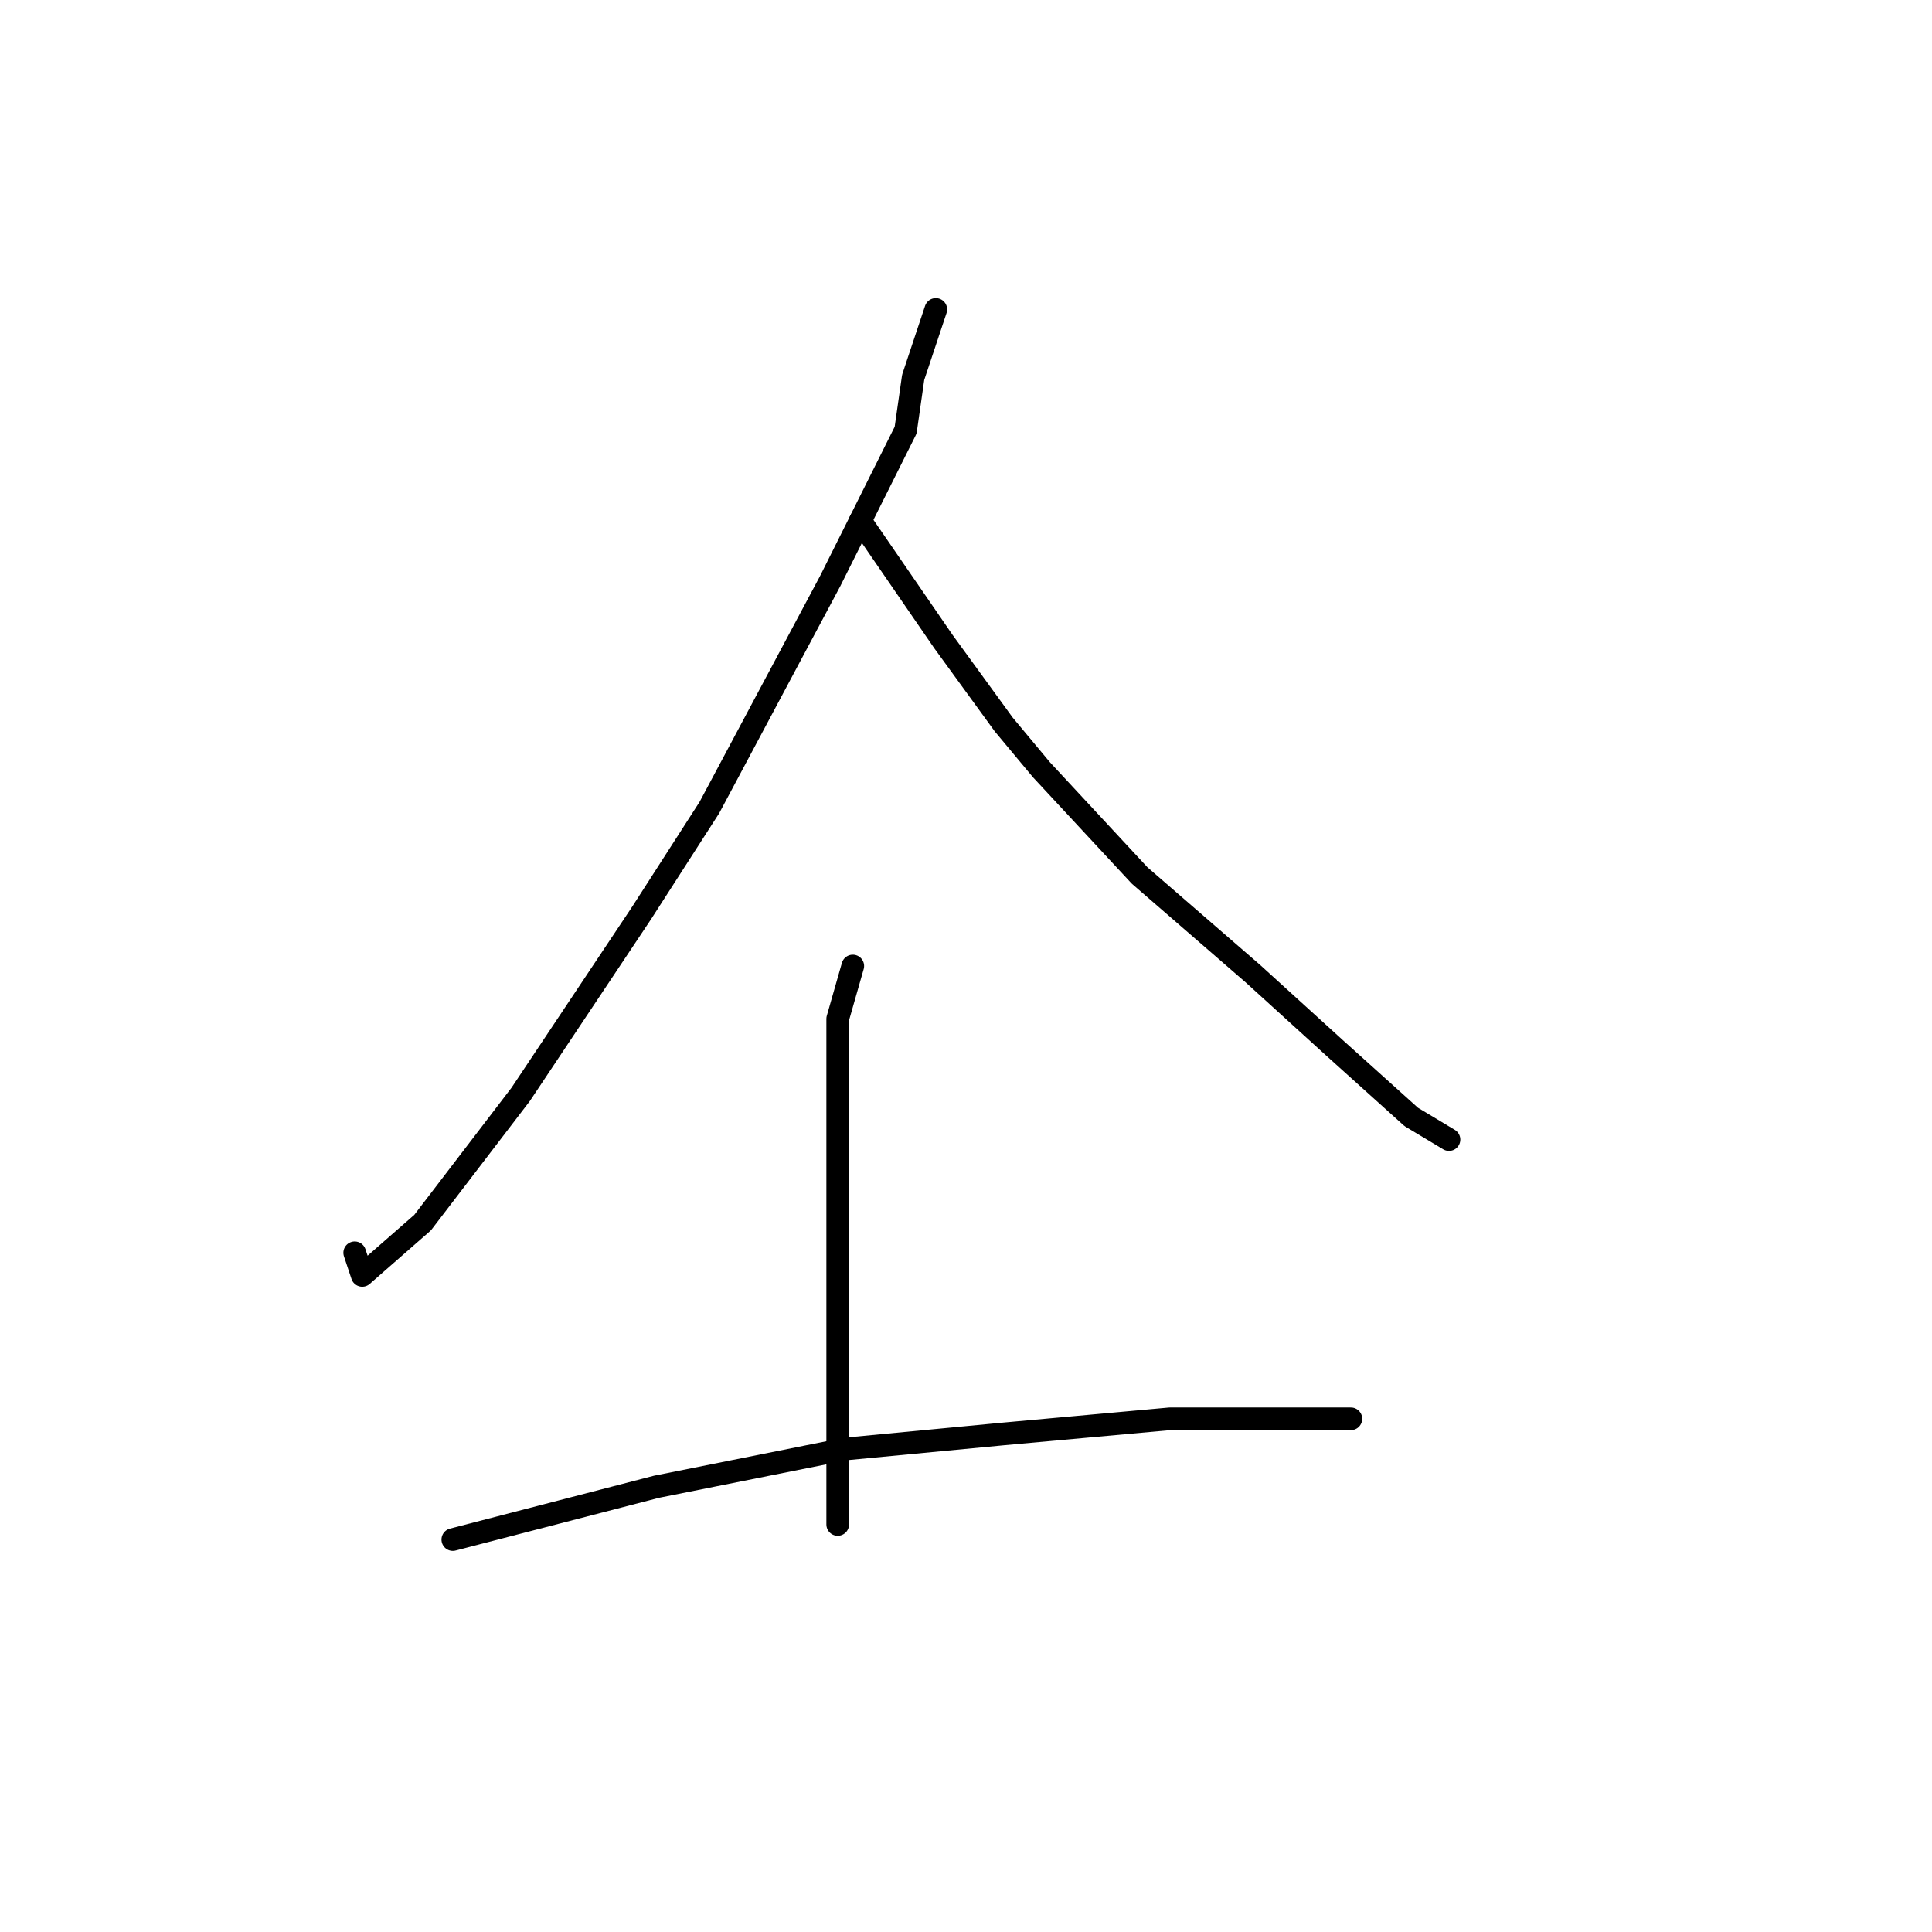 <?xml version="1.0" standalone="no"?>
    <svg width="256" height="256" xmlns="http://www.w3.org/2000/svg" version="1.1">
    <polyline stroke="black" stroke-width="3" stroke-linecap="round" fill="transparent" stroke-linejoin="round" points="124 41 121 50 120 57 110 77 94 107 85 121 69 145 56 162 48 169 47 166 47 166 " />
        <polyline stroke="black" stroke-width="3" stroke-linecap="round" fill="transparent" stroke-linejoin="round" points="114 69 125 85 133 96 138 102 151 116 166 129 177 139 187 148 192 151 192 151 " />
        <polyline stroke="black" stroke-width="3" stroke-linecap="round" fill="transparent" stroke-linejoin="round" points="113 128 111 135 111 140 111 153 111 169 111 185 111 198 111 202 111 202 " />
        <polyline stroke="black" stroke-width="3" stroke-linecap="round" fill="transparent" stroke-linejoin="round" points="60 204 87 197 112 192 133 190 155 188 171 188 179 188 179 188 " />
        </svg>